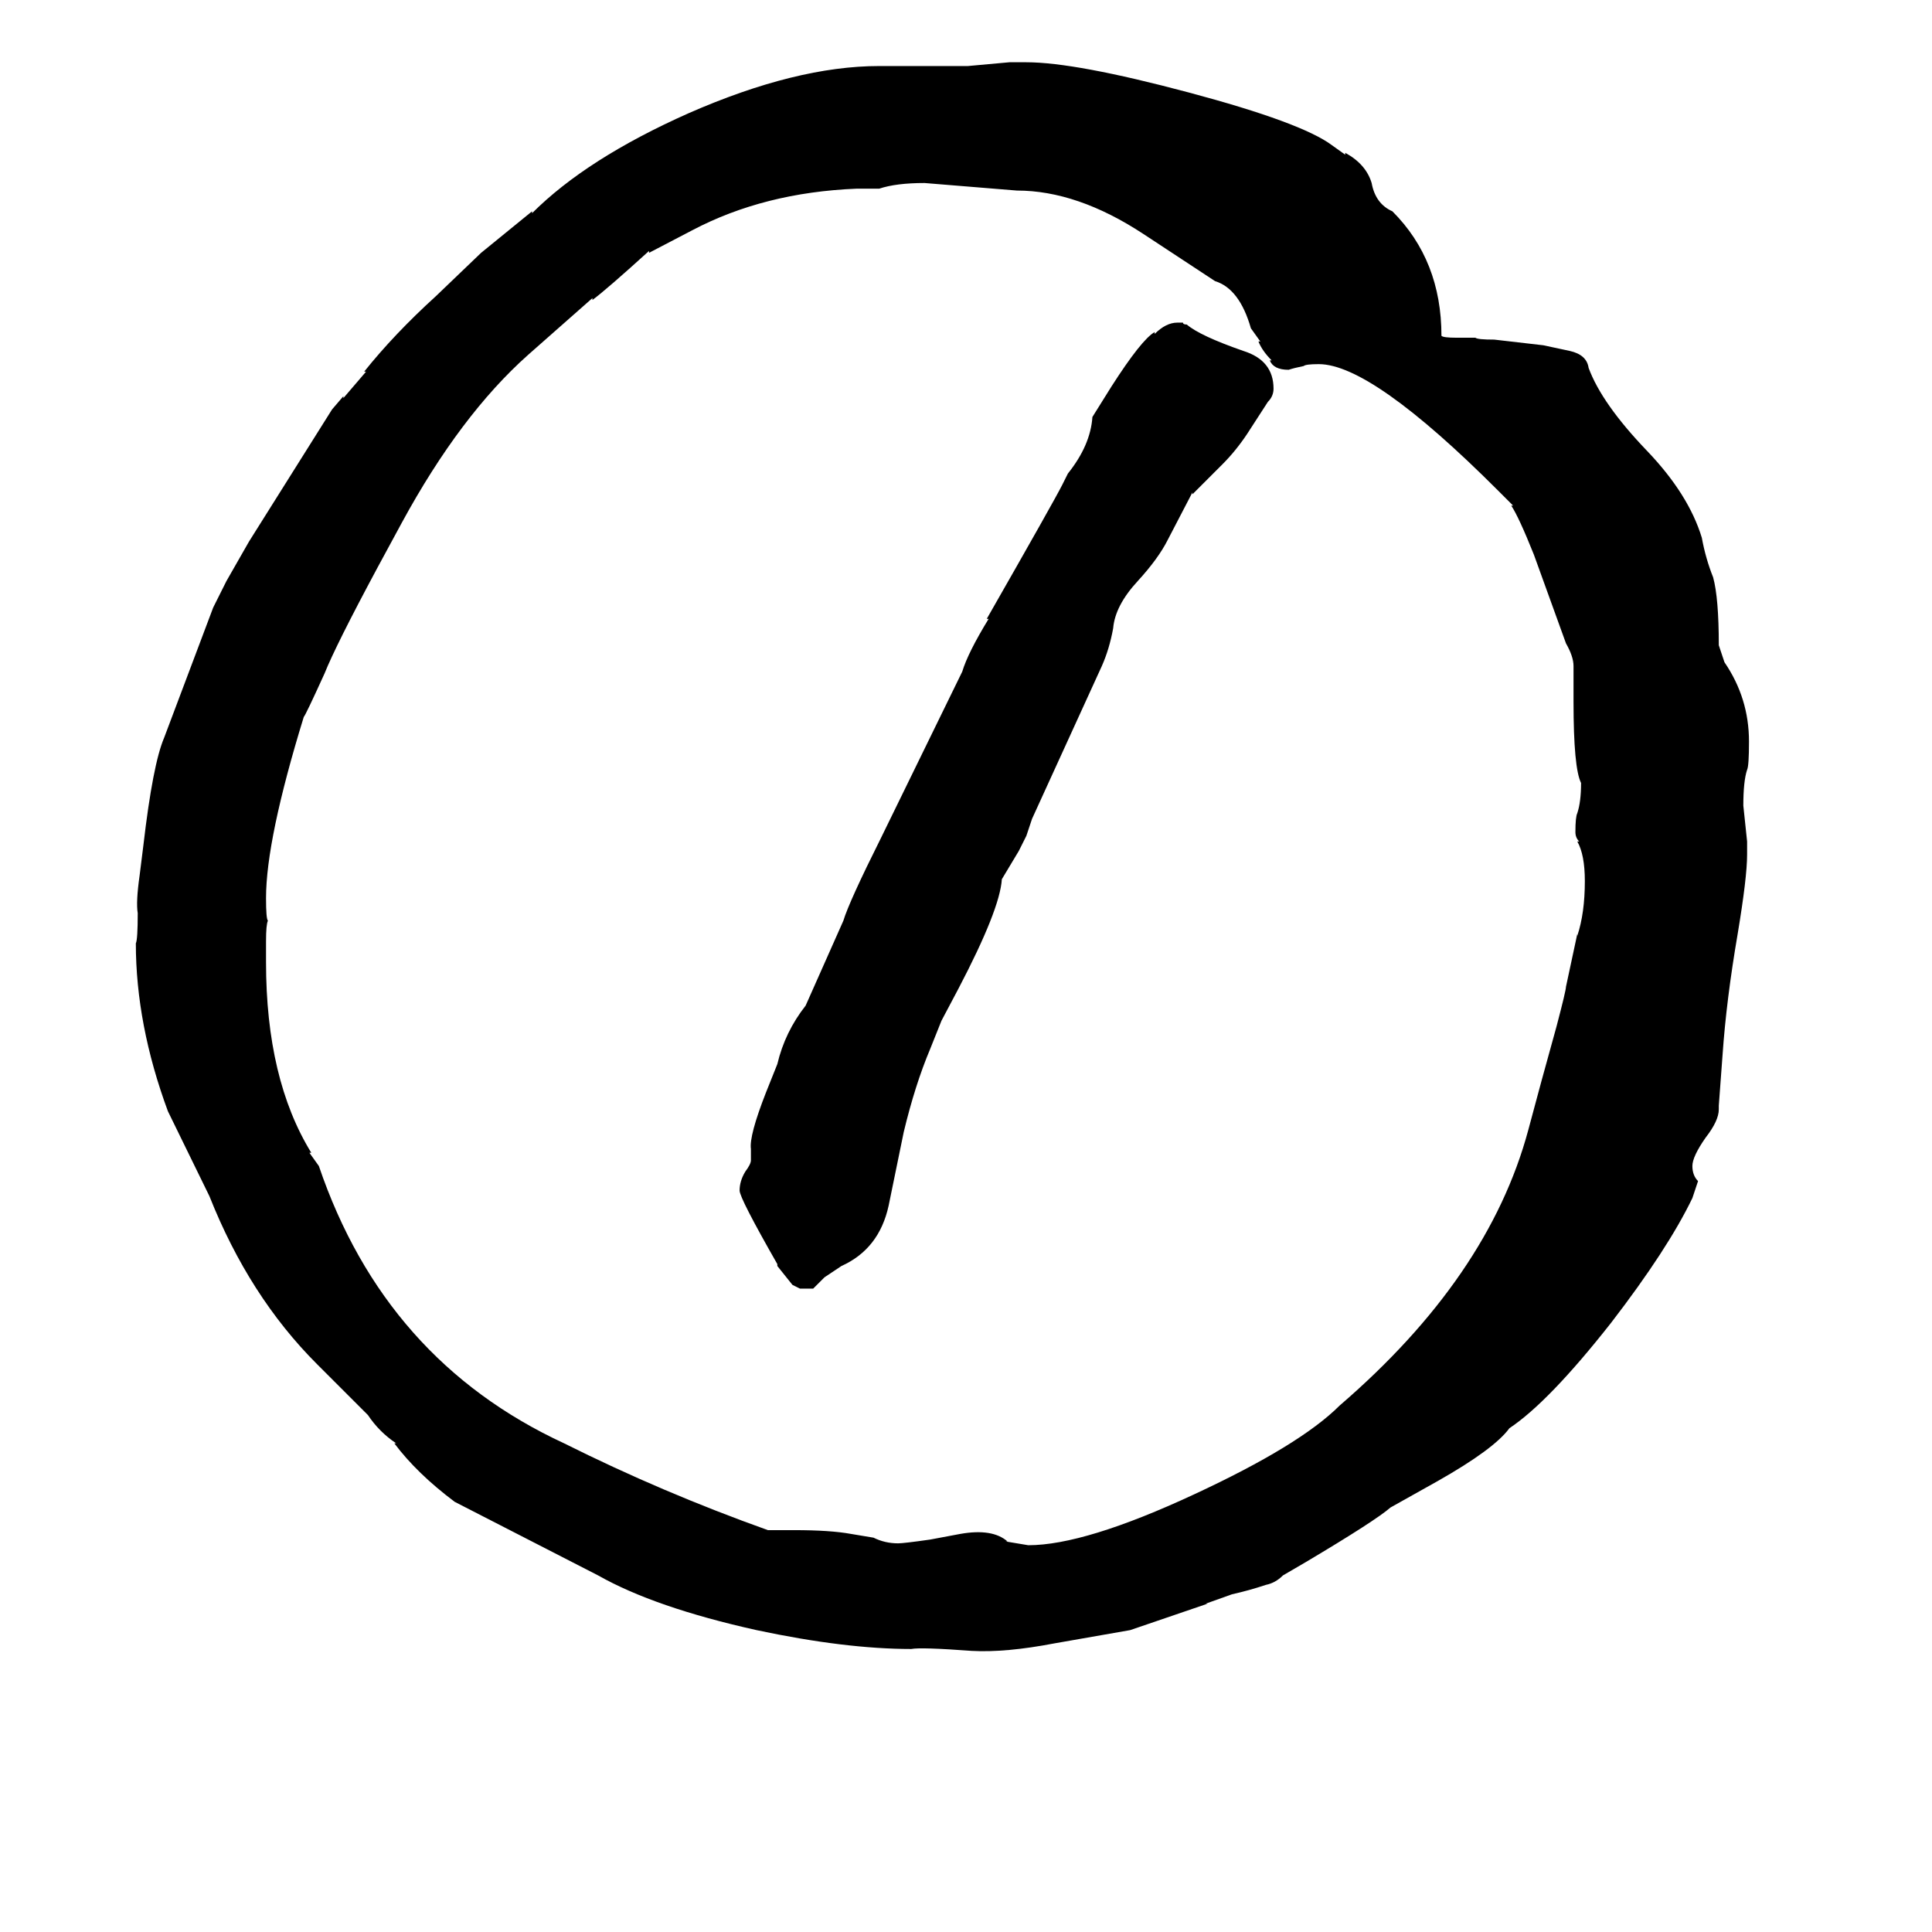 <svg xmlns="http://www.w3.org/2000/svg" viewBox="0 -800 1024 1024">
	<path fill="#000000" d="M738 -688Q764 -662 764 -622Q765 -621 772 -621H782Q783 -620 792 -620L818 -617L832 -614Q841 -612 842 -605Q849 -586 873 -561Q895 -538 902 -515Q904 -504 908 -494Q911 -483 911 -458L914 -449Q927 -430 927 -407Q927 -394 926 -392Q924 -386 924 -373Q925 -363 926 -354V-347Q926 -335 921 -305Q915 -270 913 -241L911 -214V-212Q911 -206 904 -197Q897 -187 897 -182Q897 -177 900 -174L897 -165Q884 -138 854 -99Q821 -57 800 -43Q792 -32 762 -15L737 -1Q729 6 692 28L680 35Q676 39 671 40Q662 43 653 45L639 50H640L599 64L559 71Q533 76 515 75Q488 73 483 74Q448 74 401 64Q347 52 317 35L241 -4Q221 -19 209 -35H210Q201 -41 195 -50L168 -77Q132 -113 111 -166L89 -211Q72 -257 72 -300Q73 -302 73 -316Q72 -322 74 -336L76 -352Q81 -395 87 -409L113 -478L120 -492L132 -513L176 -583L182 -590V-589L194 -603H193Q209 -623 231 -643L255 -666L282 -688V-687Q311 -716 365 -740Q422 -765 466 -765H513Q524 -766 535 -767H544Q570 -767 630 -751Q690 -735 706 -723L713 -718V-719Q724 -713 727 -703Q729 -692 738 -688ZM142 -312Q141 -310 141 -301V-290Q141 -228 165 -189H164L169 -182Q204 -79 299 -35Q351 -9 407 11H421Q440 11 451 13L463 15Q469 18 476 18Q479 18 493 16L509 13Q526 10 534 17H533Q539 18 545 19Q575 19 633 -8Q689 -34 710 -55Q789 -123 810 -201L817 -227L825 -256Q830 -275 830 -277L836 -305V-304Q840 -316 840 -333Q840 -347 836 -354H837Q835 -356 835 -359Q835 -367 836 -369Q838 -375 838 -385Q834 -393 834 -428V-447Q834 -452 830 -459L813 -506Q805 -526 801 -532H802L794 -540Q727 -607 699 -607Q692 -607 691 -606Q686 -605 683 -604Q675 -604 673 -609H674Q669 -614 667 -619H668L663 -626Q657 -647 644 -651L606 -676Q571 -699 539 -699Q515 -701 490 -703Q475 -703 466 -700H454Q405 -698 367 -678L344 -666V-667Q322 -647 314 -641V-642L280 -612Q244 -580 213 -523L200 -499Q178 -458 172 -443Q162 -421 161 -420Q141 -355 141 -324Q141 -313 142 -312ZM431 -117H424L420 -119L412 -129V-130Q392 -165 392 -169Q392 -174 395 -179Q398 -183 398 -185V-191Q397 -198 406 -221L412 -236Q416 -253 427 -267L447 -312Q450 -322 467 -356L510 -444Q513 -454 524 -472H523Q559 -535 563 -543L566 -549Q578 -564 579 -579L589 -595Q605 -620 612 -624V-623Q618 -629 624 -629H627Q627 -628 629 -628Q636 -622 659 -614Q675 -609 675 -594Q675 -590 672 -587L661 -570Q655 -561 648 -554L632 -538V-539L619 -514Q614 -504 603 -492Q591 -479 590 -467Q588 -456 584 -447L547 -366L544 -357L540 -349L531 -334Q530 -318 508 -276L499 -259L493 -244Q485 -225 479 -200L471 -161Q466 -138 446 -129L437 -123Z"/>
</svg>